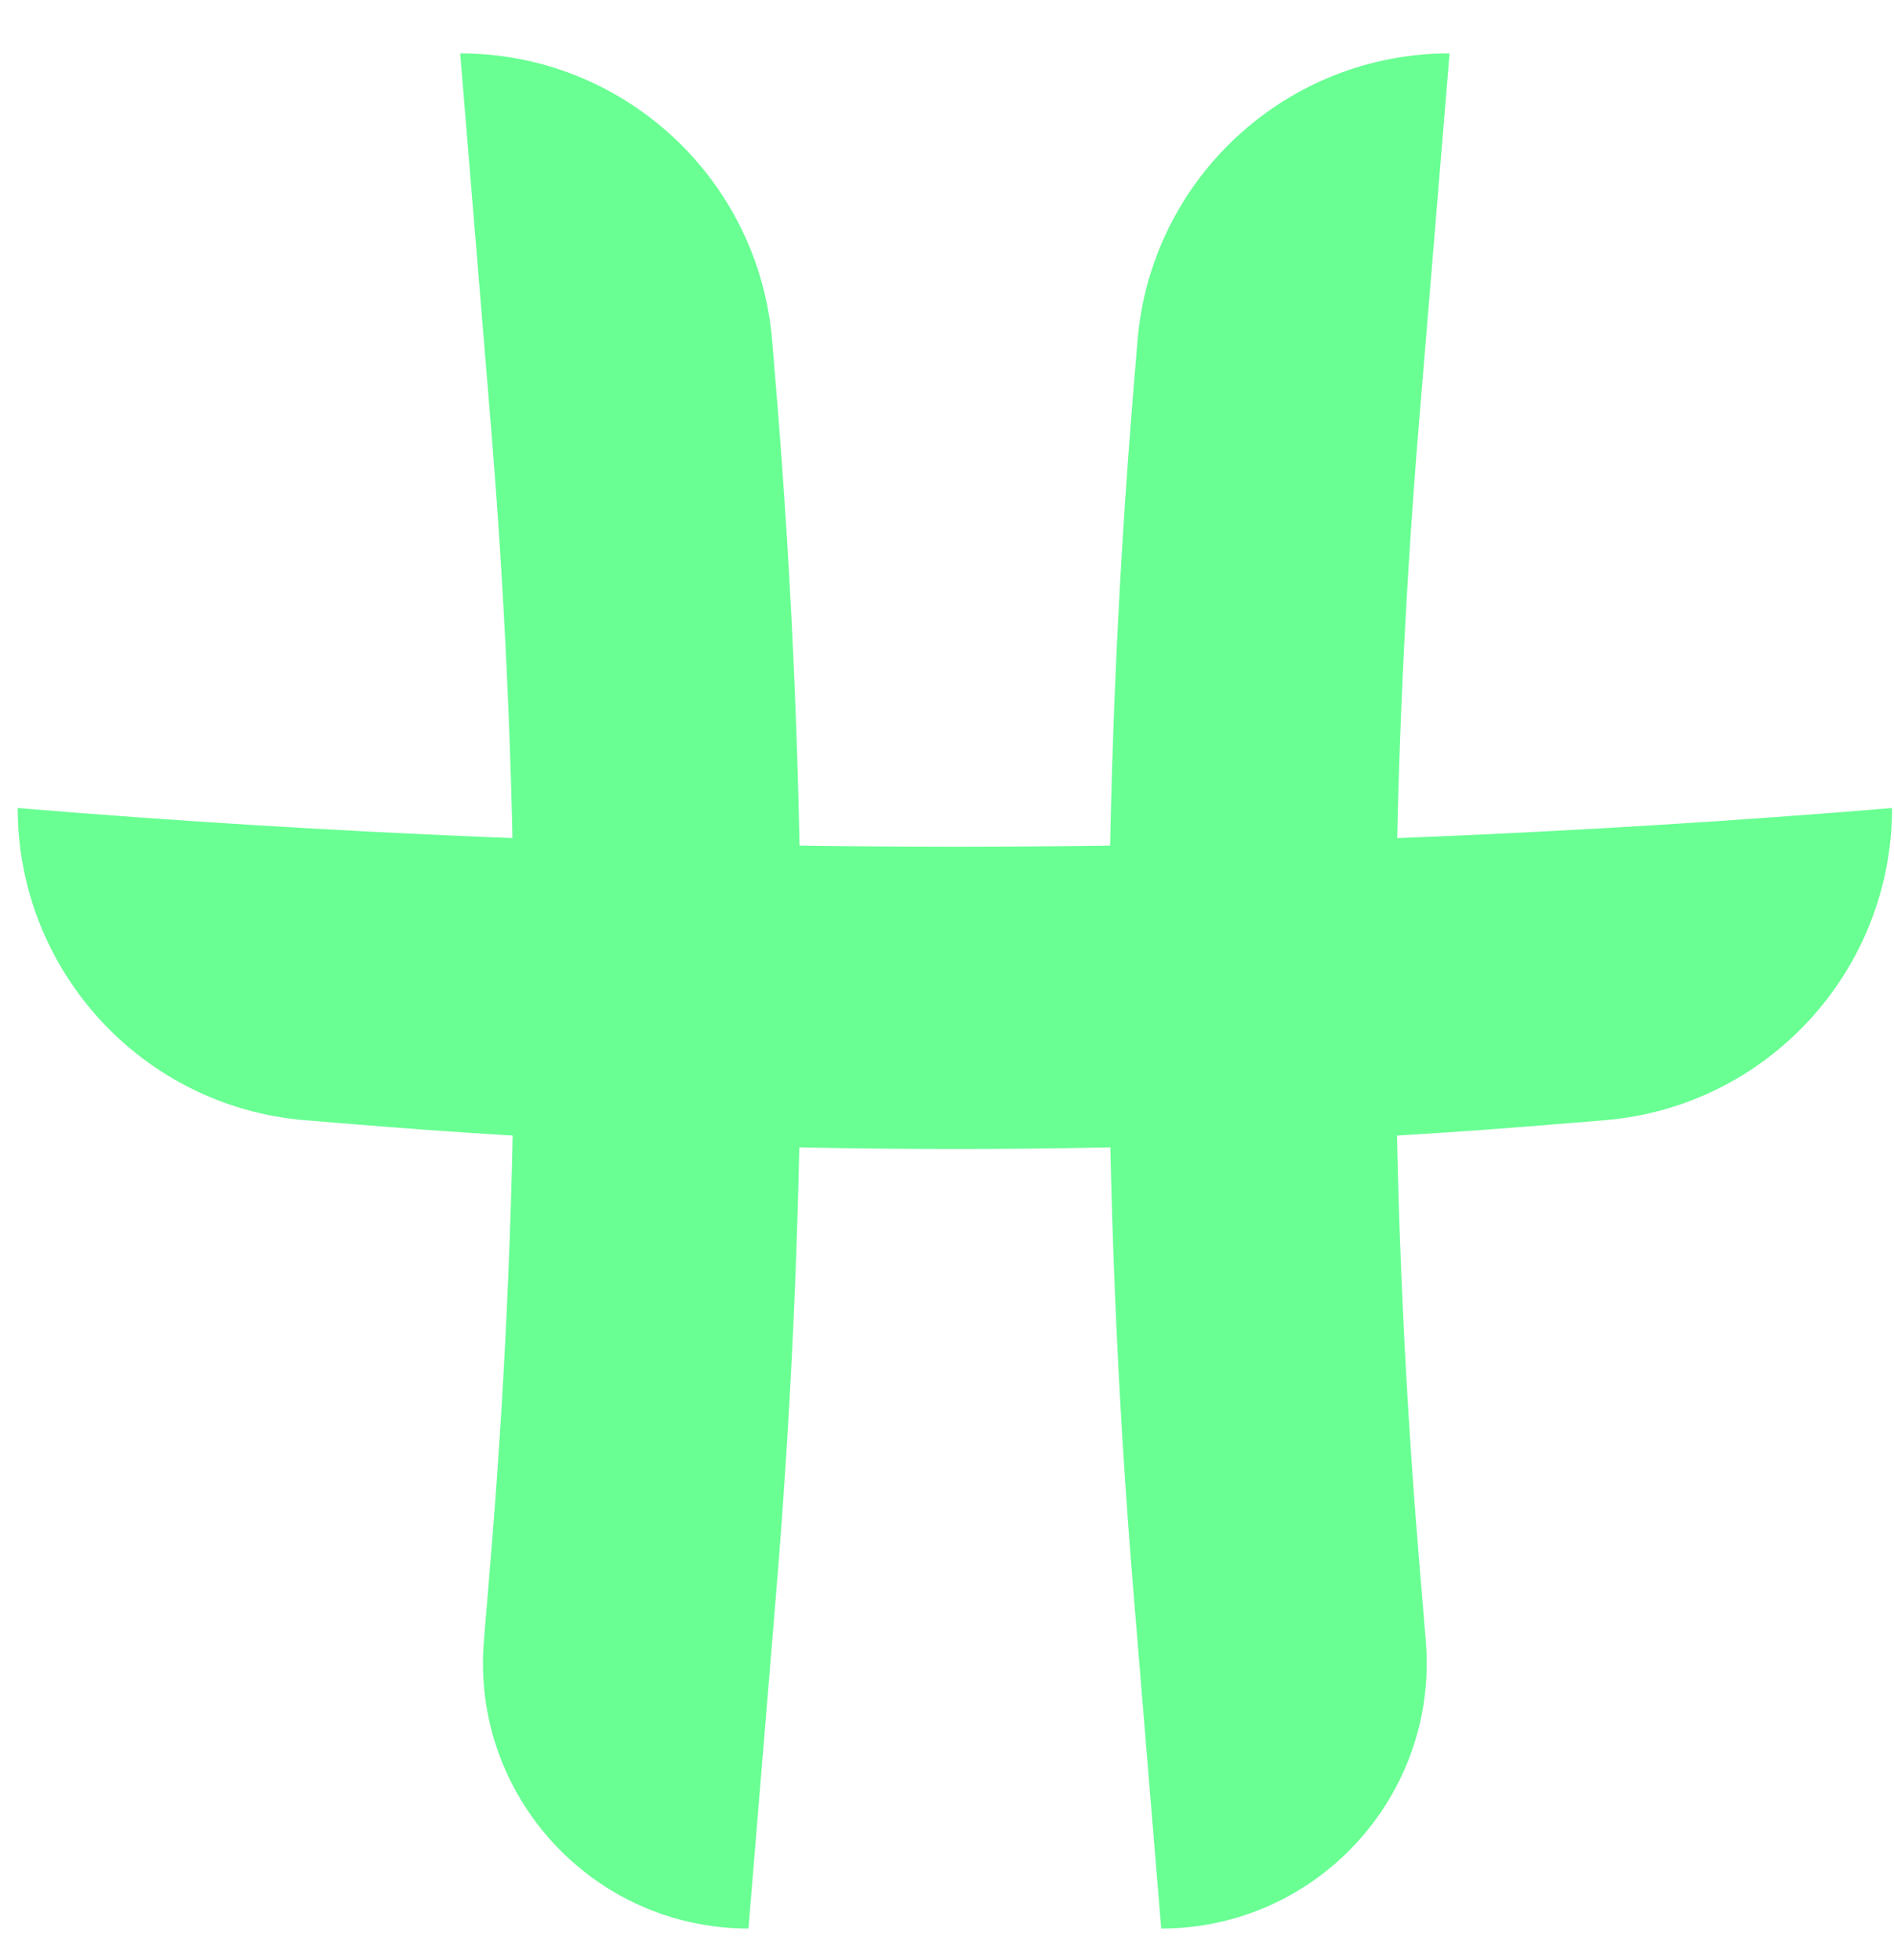 <svg width="29" height="30" viewBox="0 0 29 30" fill="none" xmlns="http://www.w3.org/2000/svg">
<path d="M4.67 17.145C2.184 16.939 0.271 14.861 0.271 12.367C9.821 13.156 19.42 13.156 28.97 12.367C28.97 14.861 27.057 16.939 24.57 17.145L23.835 17.205C17.702 17.712 11.538 17.712 5.405 17.205L4.67 17.145Z" fill="#69FF93"/>
<path d="M17.417 5.216C17.622 2.73 19.7 0.817 22.195 0.817L21.724 6.508C21.248 12.271 21.248 18.063 21.724 23.825L21.831 25.117C22.027 27.486 20.157 29.516 17.78 29.516L17.356 24.381C16.849 18.249 16.849 12.085 17.356 5.952L17.417 5.216Z" fill="#69FF93"/>
<path d="M11.823 5.216C11.618 2.73 9.54 0.817 7.046 0.817L7.516 6.508C7.992 12.271 7.992 18.063 7.516 23.825L7.409 25.117C7.213 27.486 9.083 29.516 11.46 29.516L11.884 24.381C12.391 18.249 12.391 12.085 11.884 5.952L11.823 5.216Z" fill="#69FF93"/>
</svg>
